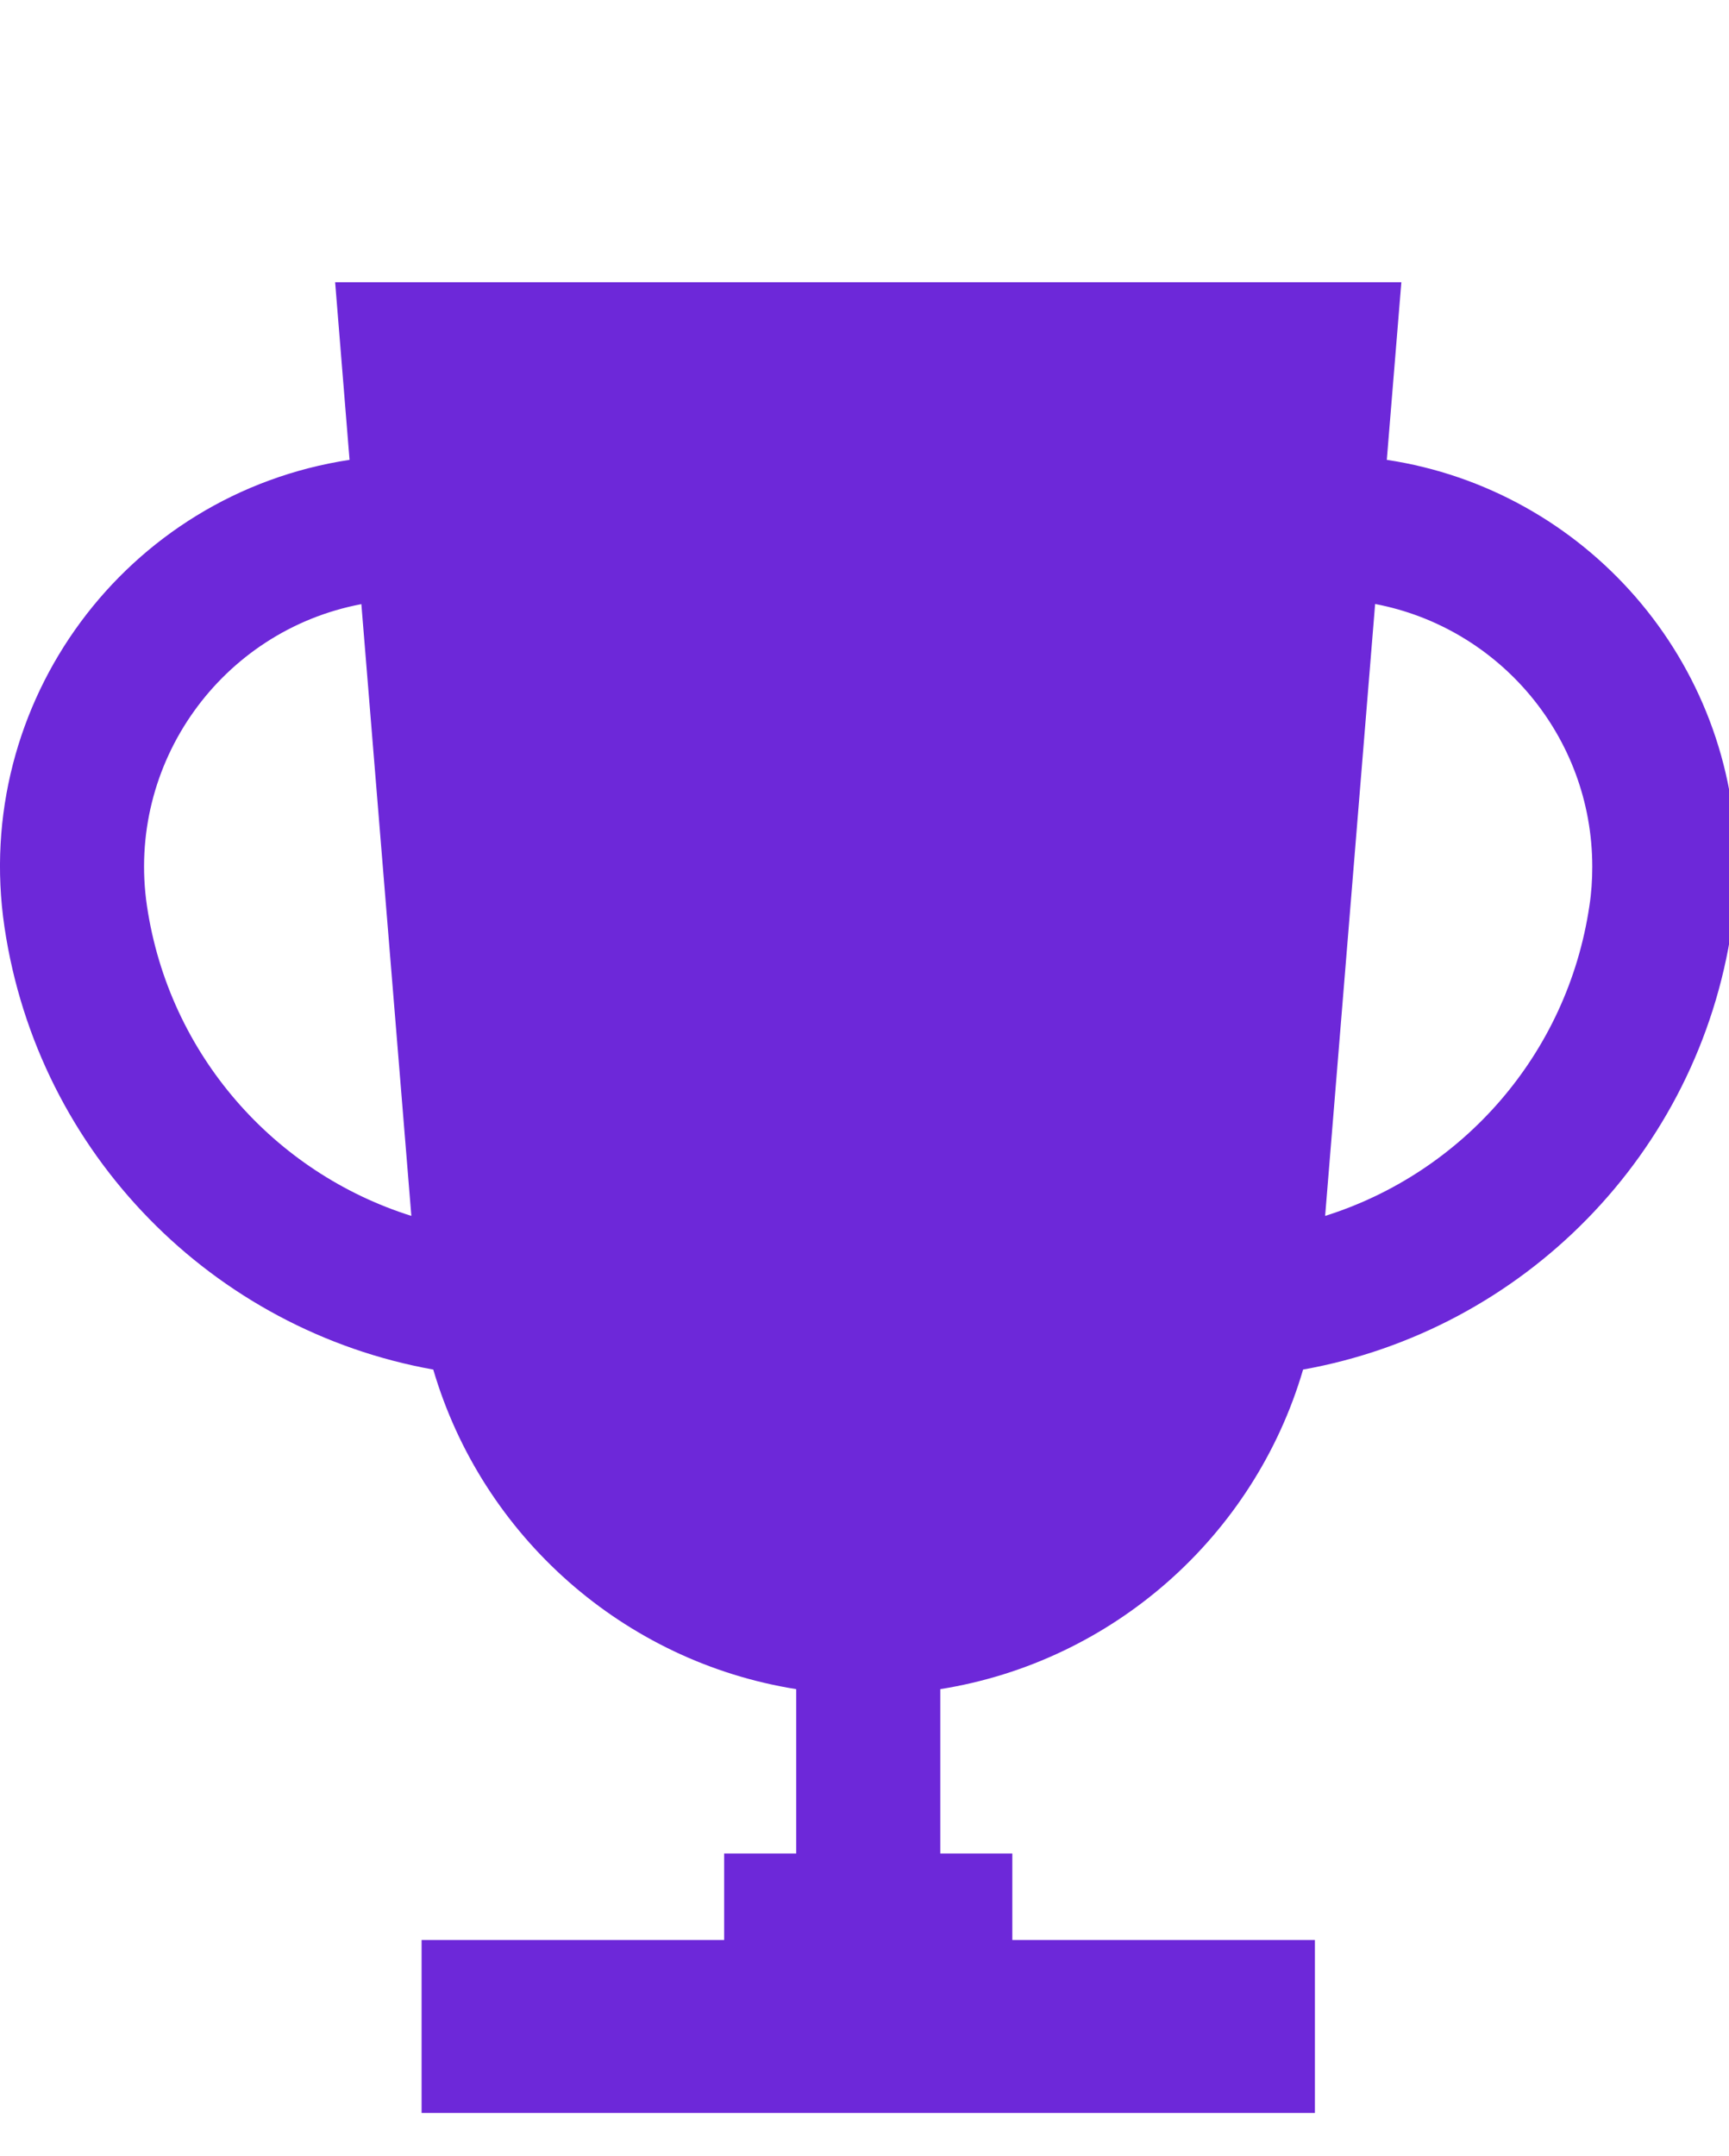 <svg 
    viewBox="1140 1253.419 120 149.573" 
    fill="none"
    xmlns="http://www.w3.org/2000/svg" 
    xmlns:xlink="http://www.w3.org/1999/xlink" 
    overflow="visible"
    width="120px" 
    height="149.573px">
    <g id="Master/Stickers/Trophy">
        <path
            id="Combined Shape"
            fill-rule="evenodd"
            clip-rule="evenodd"
            d="M1237.26 1273H1163.26L1164.26 1285.32C1148.72 1287.68 1138.01 1302.17 1140.31 1317.73C1142.65 1333.51 1154.83 1345.7 1170.07 1348.43C1173.47 1359.99 1183.28 1368.69 1195.26 1370.6V1382H1190.26V1388H1169.26V1400H1231.26V1388H1210.26V1382H1205.26V1370.6C1217.24 1368.69 1227.05 1359.99 1230.44 1348.43C1245.68 1345.7 1257.87 1333.51 1260.2 1317.73C1260.41 1316.35 1260.51 1314.95 1260.51 1313.55C1260.51 1299.24 1249.98 1287.39 1236.25 1285.32L1237.26 1273ZM1165.08 1295.33C1155.36 1297.17 1148.74 1306.39 1150.2 1316.27C1151.73 1326.58 1159.04 1334.78 1168.55 1337.77L1165.08 1295.33ZM1231.97 1337.77L1235.44 1295.32C1244.02 1296.95 1250.51 1304.49 1250.51 1313.55C1250.51 1314.46 1250.45 1315.37 1250.31 1316.27C1248.78 1326.58 1241.48 1334.78 1231.97 1337.77Z"
            fill="rgb(109,40,217)" />
    </g>
</svg>